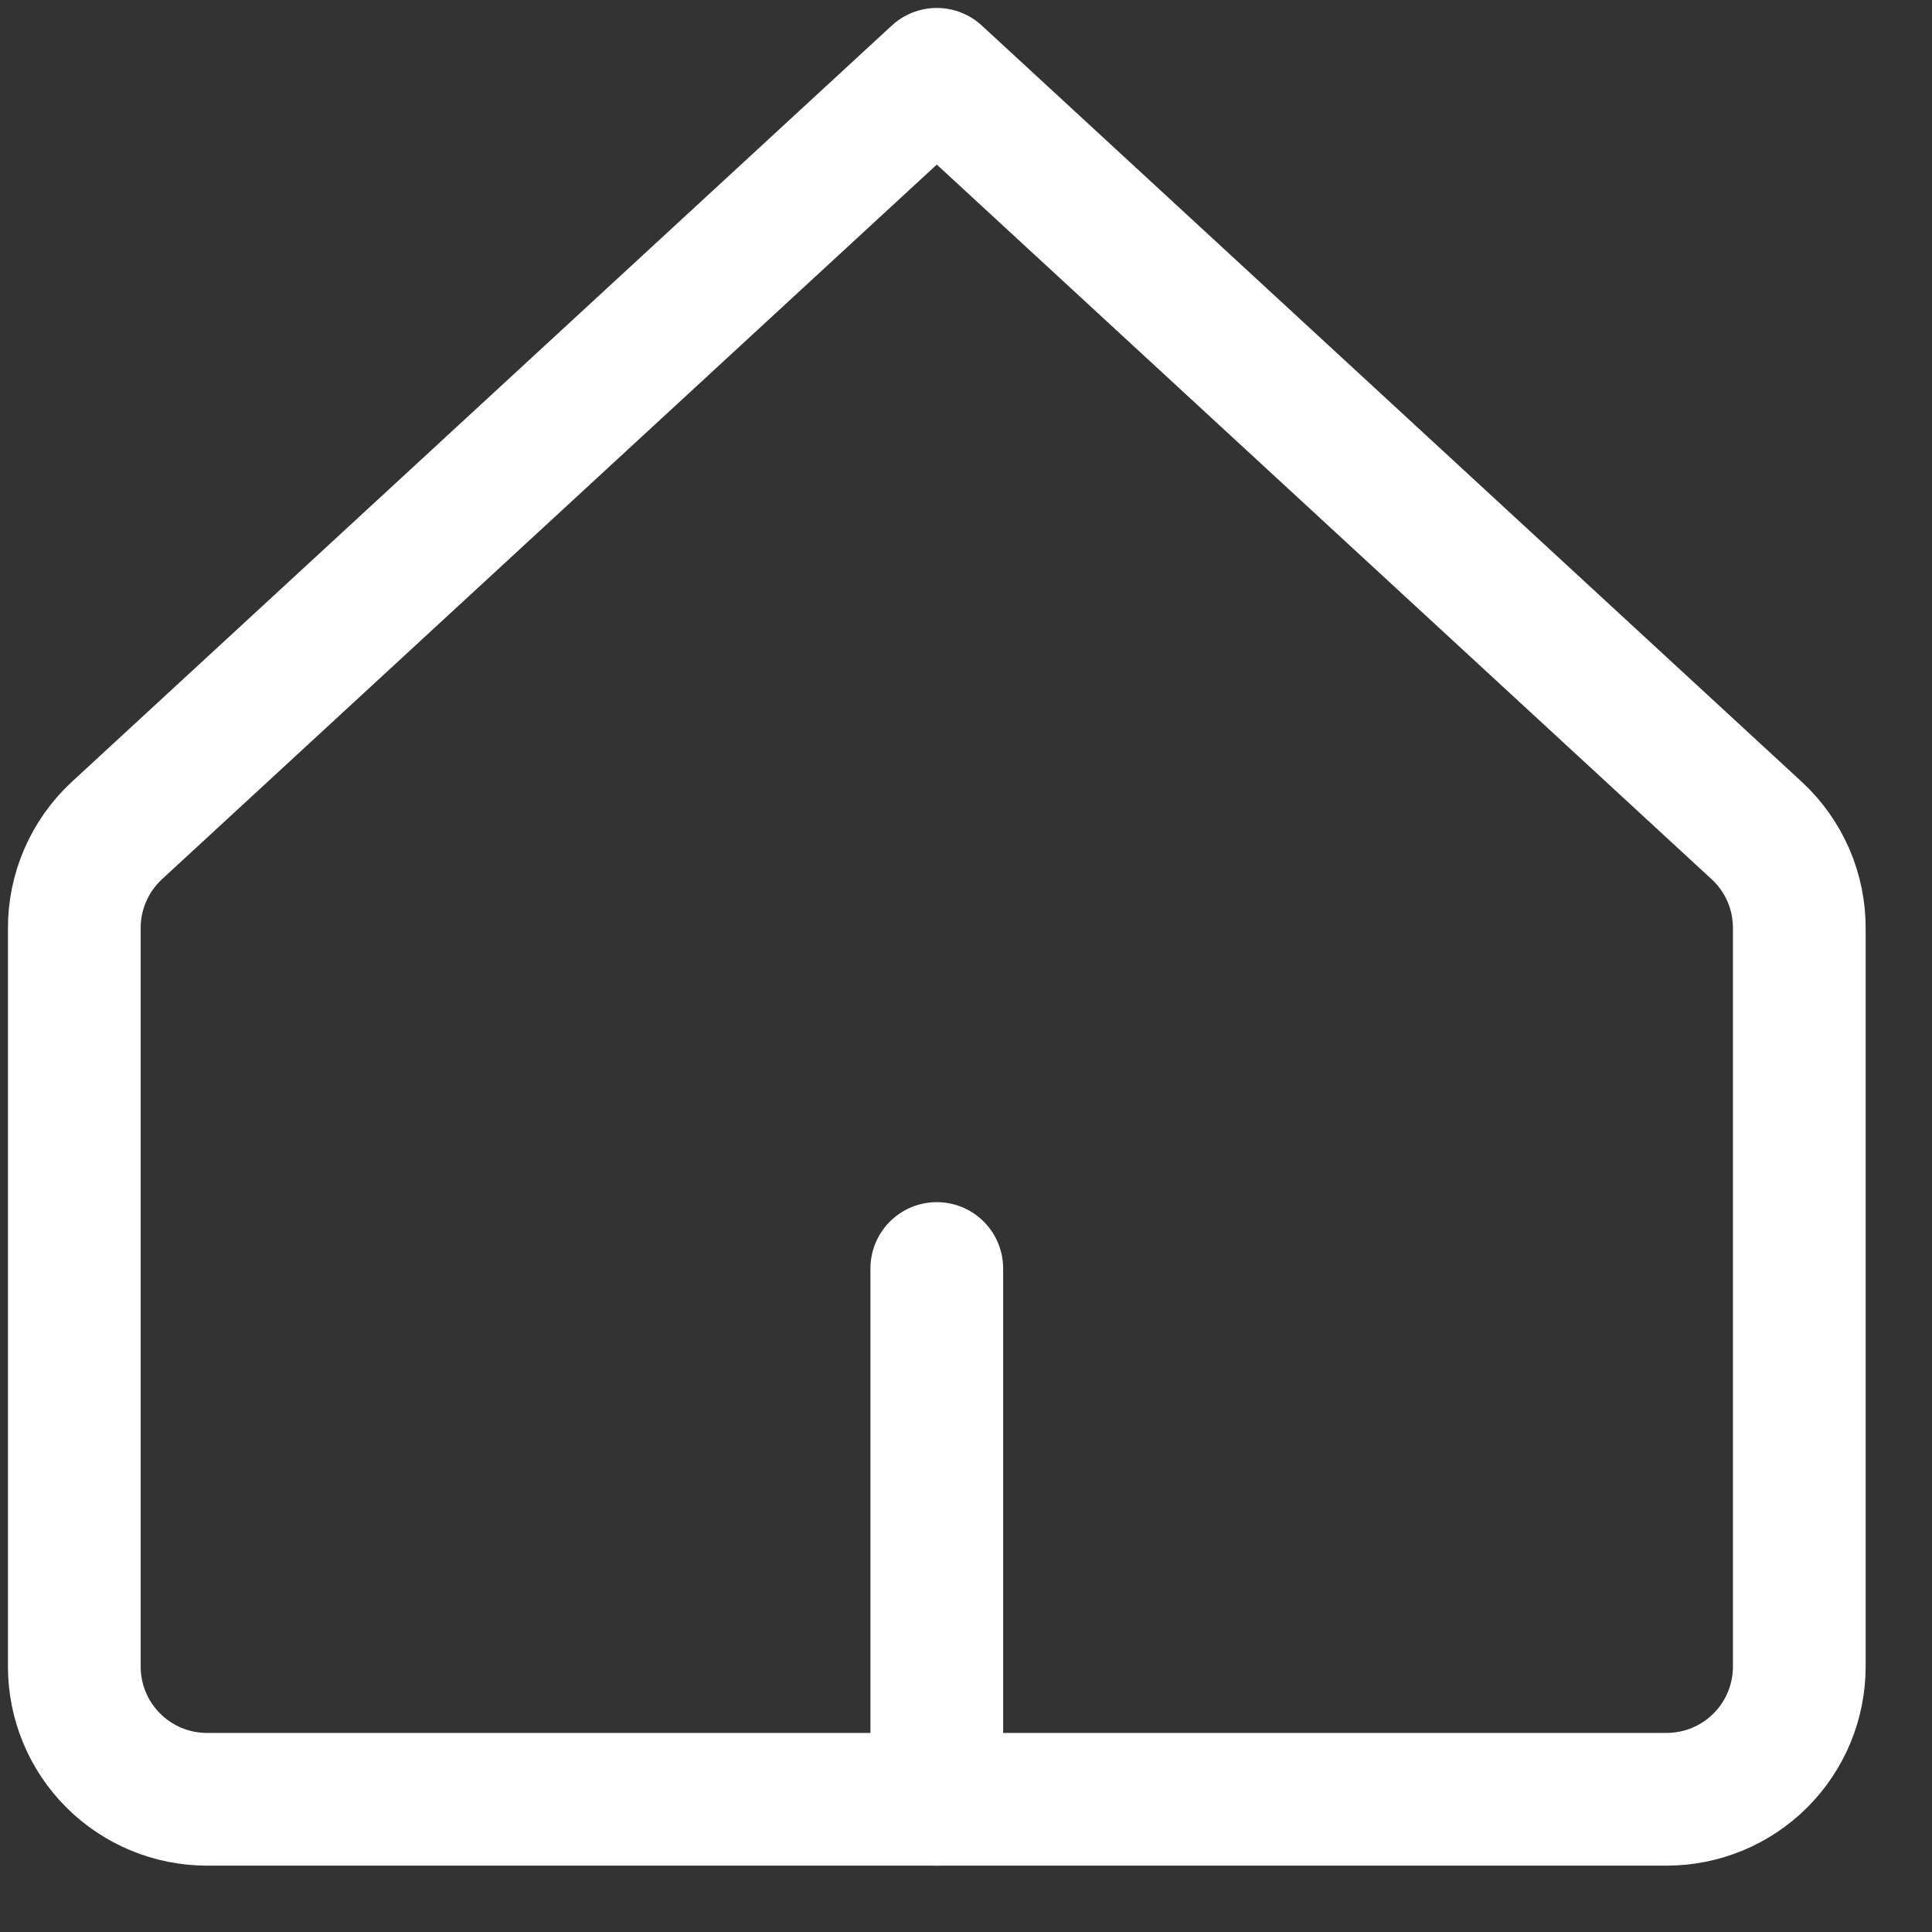 <svg width="26" height="26" viewBox="0 0 26 26" fill="none" xmlns="http://www.w3.org/2000/svg">
  <rect x="0" y="0" width="26" height="26" fill="#333333" stroke="none"/>
  <path d="M24.214 12.5C24.216 12.252 24.166 12.007 24.068 11.779C23.969 11.552 23.825 11.347 23.643 11.179L12.607 1L1.571 11.179C1.39 11.347 1.245 11.552 1.147 11.779C1.048 12.007 0.998 12.252 1 12.5V22.429C1 22.902 1.188 23.356 1.523 23.691C1.858 24.026 2.312 24.214 2.786 24.214H22.429C22.902 24.214 23.356 24.026 23.691 23.691C24.026 23.356 24.214 22.902 24.214 22.429V12.5Z" stroke="white" stroke-width="1.786" stroke-linecap="round" stroke-linejoin="round"/>
  <path d="M12.607 24.214V17.071" stroke="white" stroke-width="1.786" stroke-linecap="round" stroke-linejoin="round"/>
</svg>